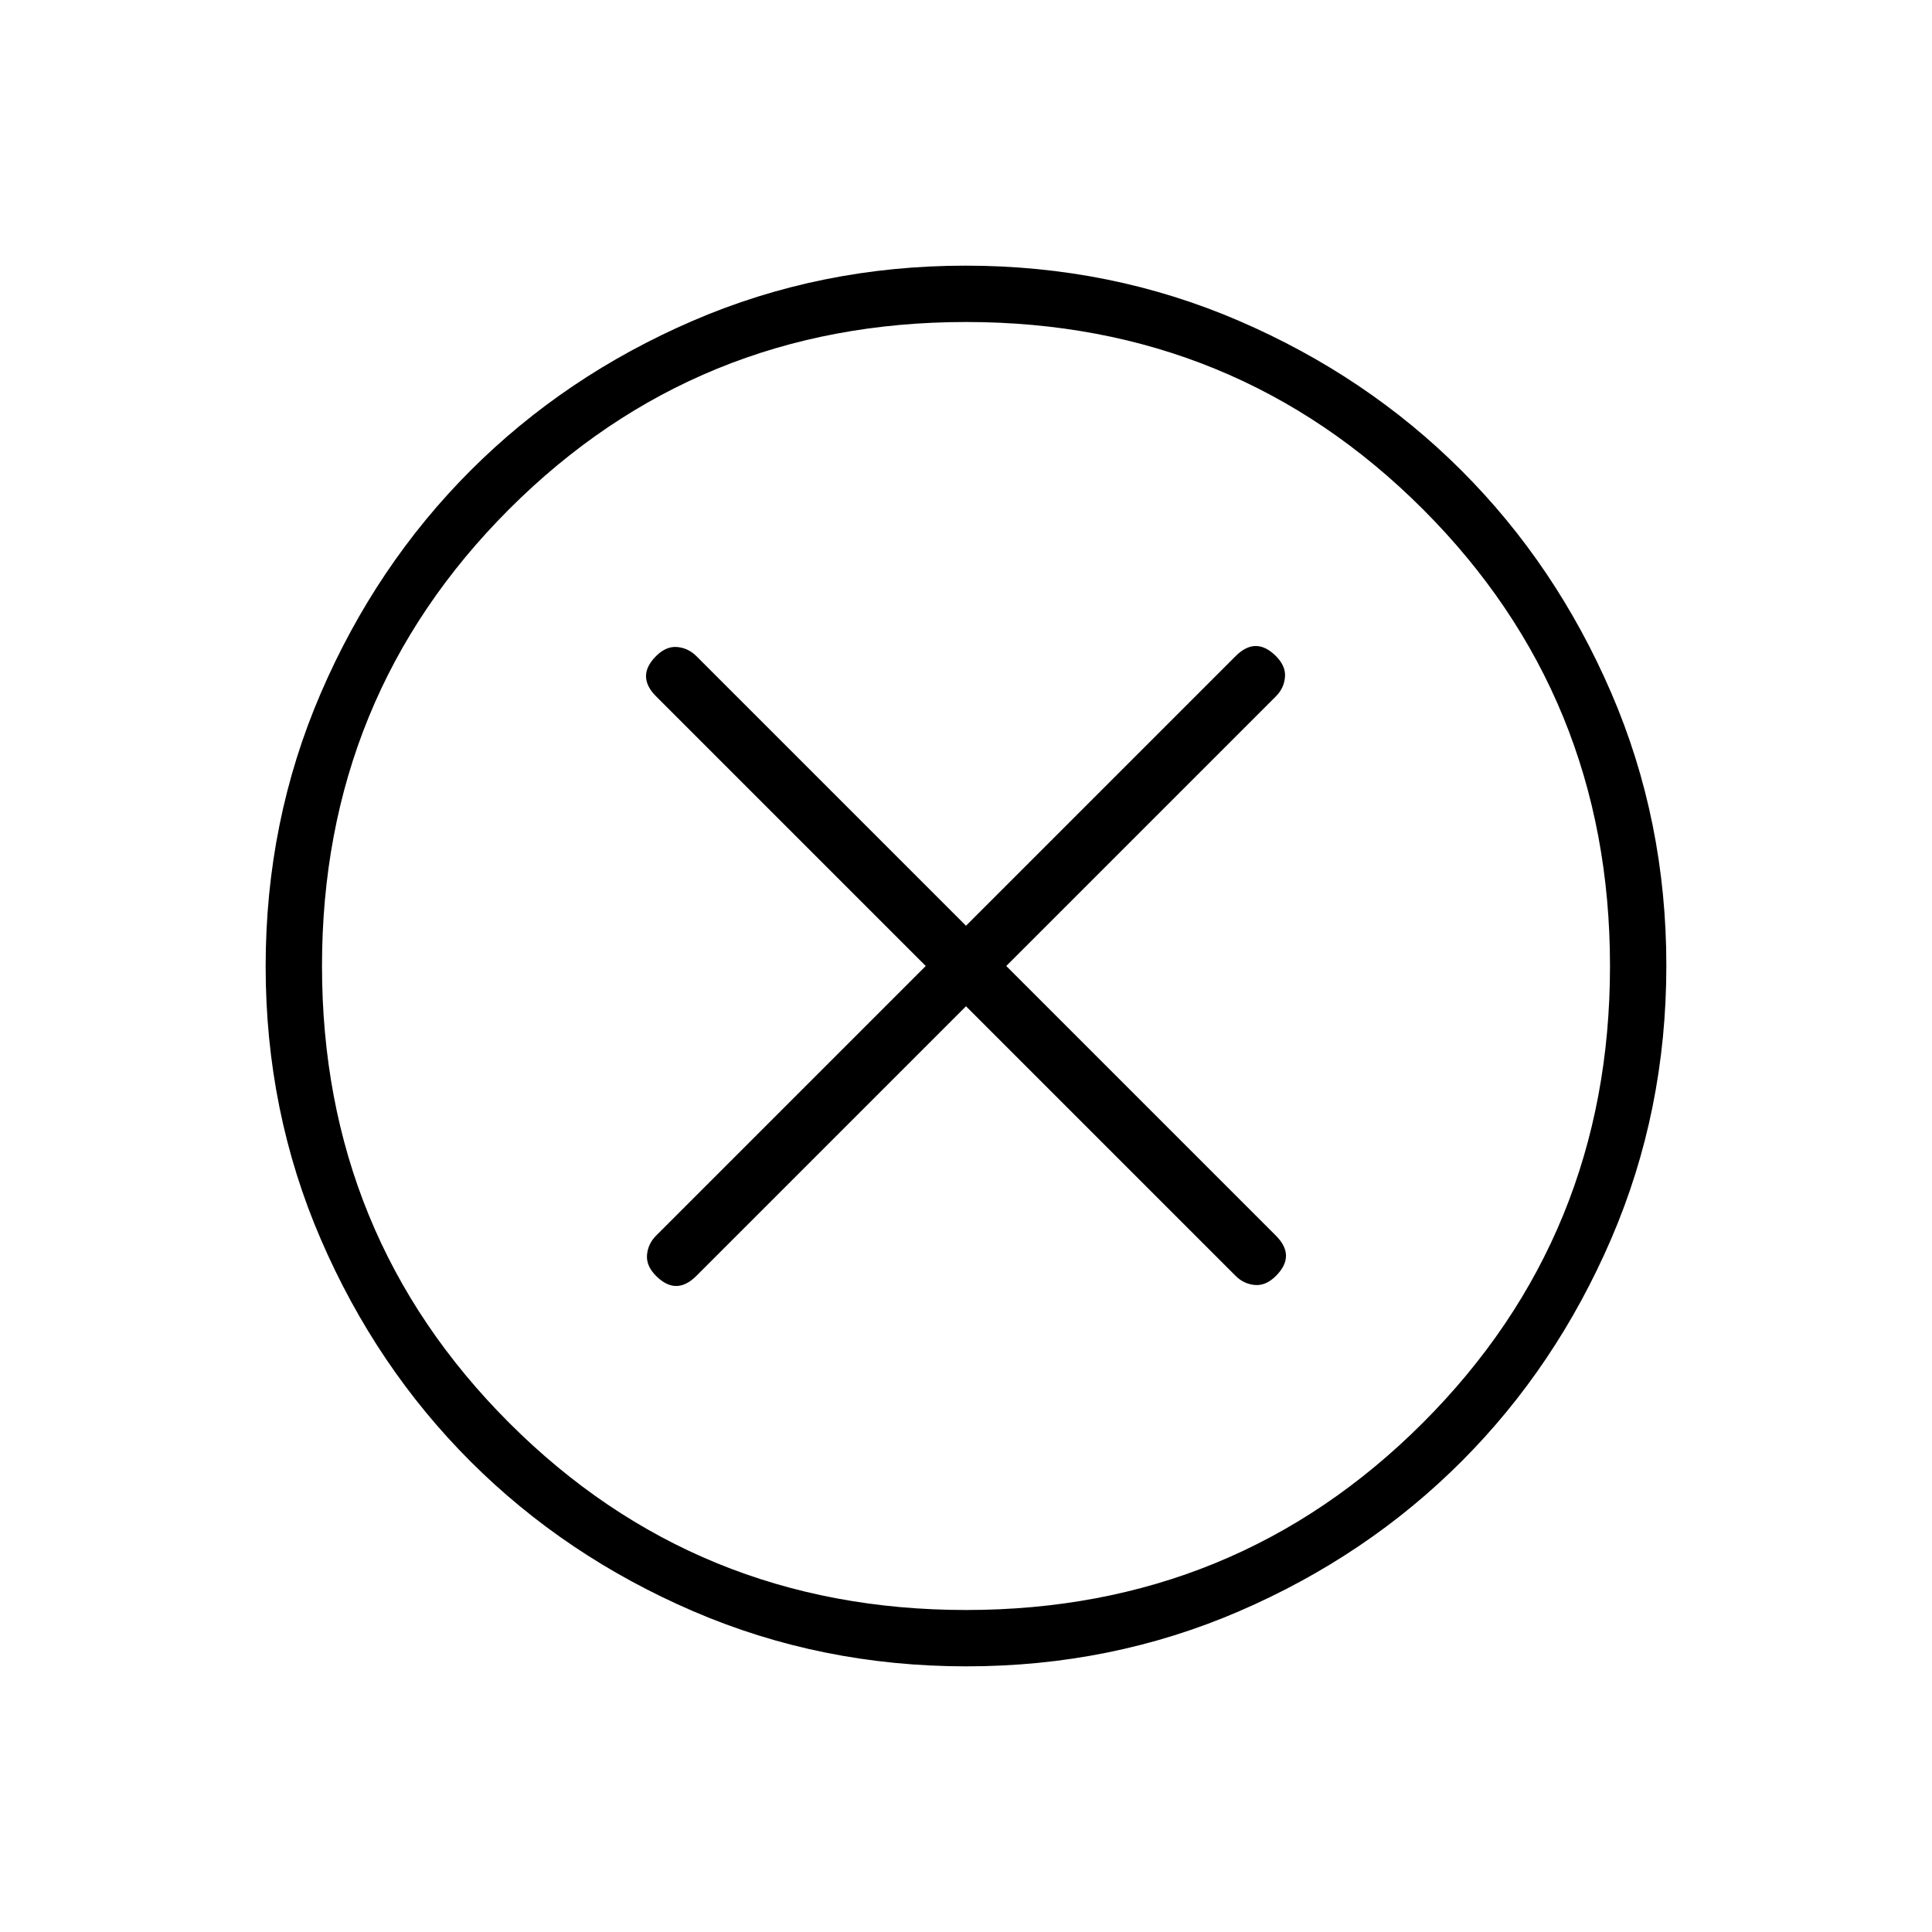 <svg xmlns="http://www.w3.org/2000/svg" height="24" viewBox="0 -960 960 960" width="24"><path d="m480-460 134 134q4 4 9.5 4.5T634-326q5-5 5-10t-5-10L500-480l134-134q4-4 4.5-9.5T634-634q-5-5-10-5t-10 5L480-500 346-634q-4-4-9.5-4.5T326-634q-5 5-5 10t5 10l134 134-134 134q-4 4-4.5 9.5T326-326q5 5 10 5t10-5l134-134Zm.174 328Q408-132 344.442-159.391q-63.559-27.392-110.575-74.348-47.015-46.957-74.441-110.435Q132-407.652 132-479.826q0-72.174 27.391-135.732 27.392-63.559 74.348-110.574 46.957-47.016 110.435-74.442Q407.652-828 479.826-828q72.174 0 135.732 27.391 63.559 27.392 110.574 74.348 47.016 46.957 74.442 110.435Q828-552.348 828-480.174q0 72.174-27.391 135.732-27.392 63.559-74.348 110.575-46.957 47.015-110.435 74.441Q552.348-132 480.174-132ZM480-160q134 0 227-93t93-227q0-134-93-227t-227-93q-134 0-227 93t-93 227q0 134 93 227t227 93Zm0-320Z"/></svg>